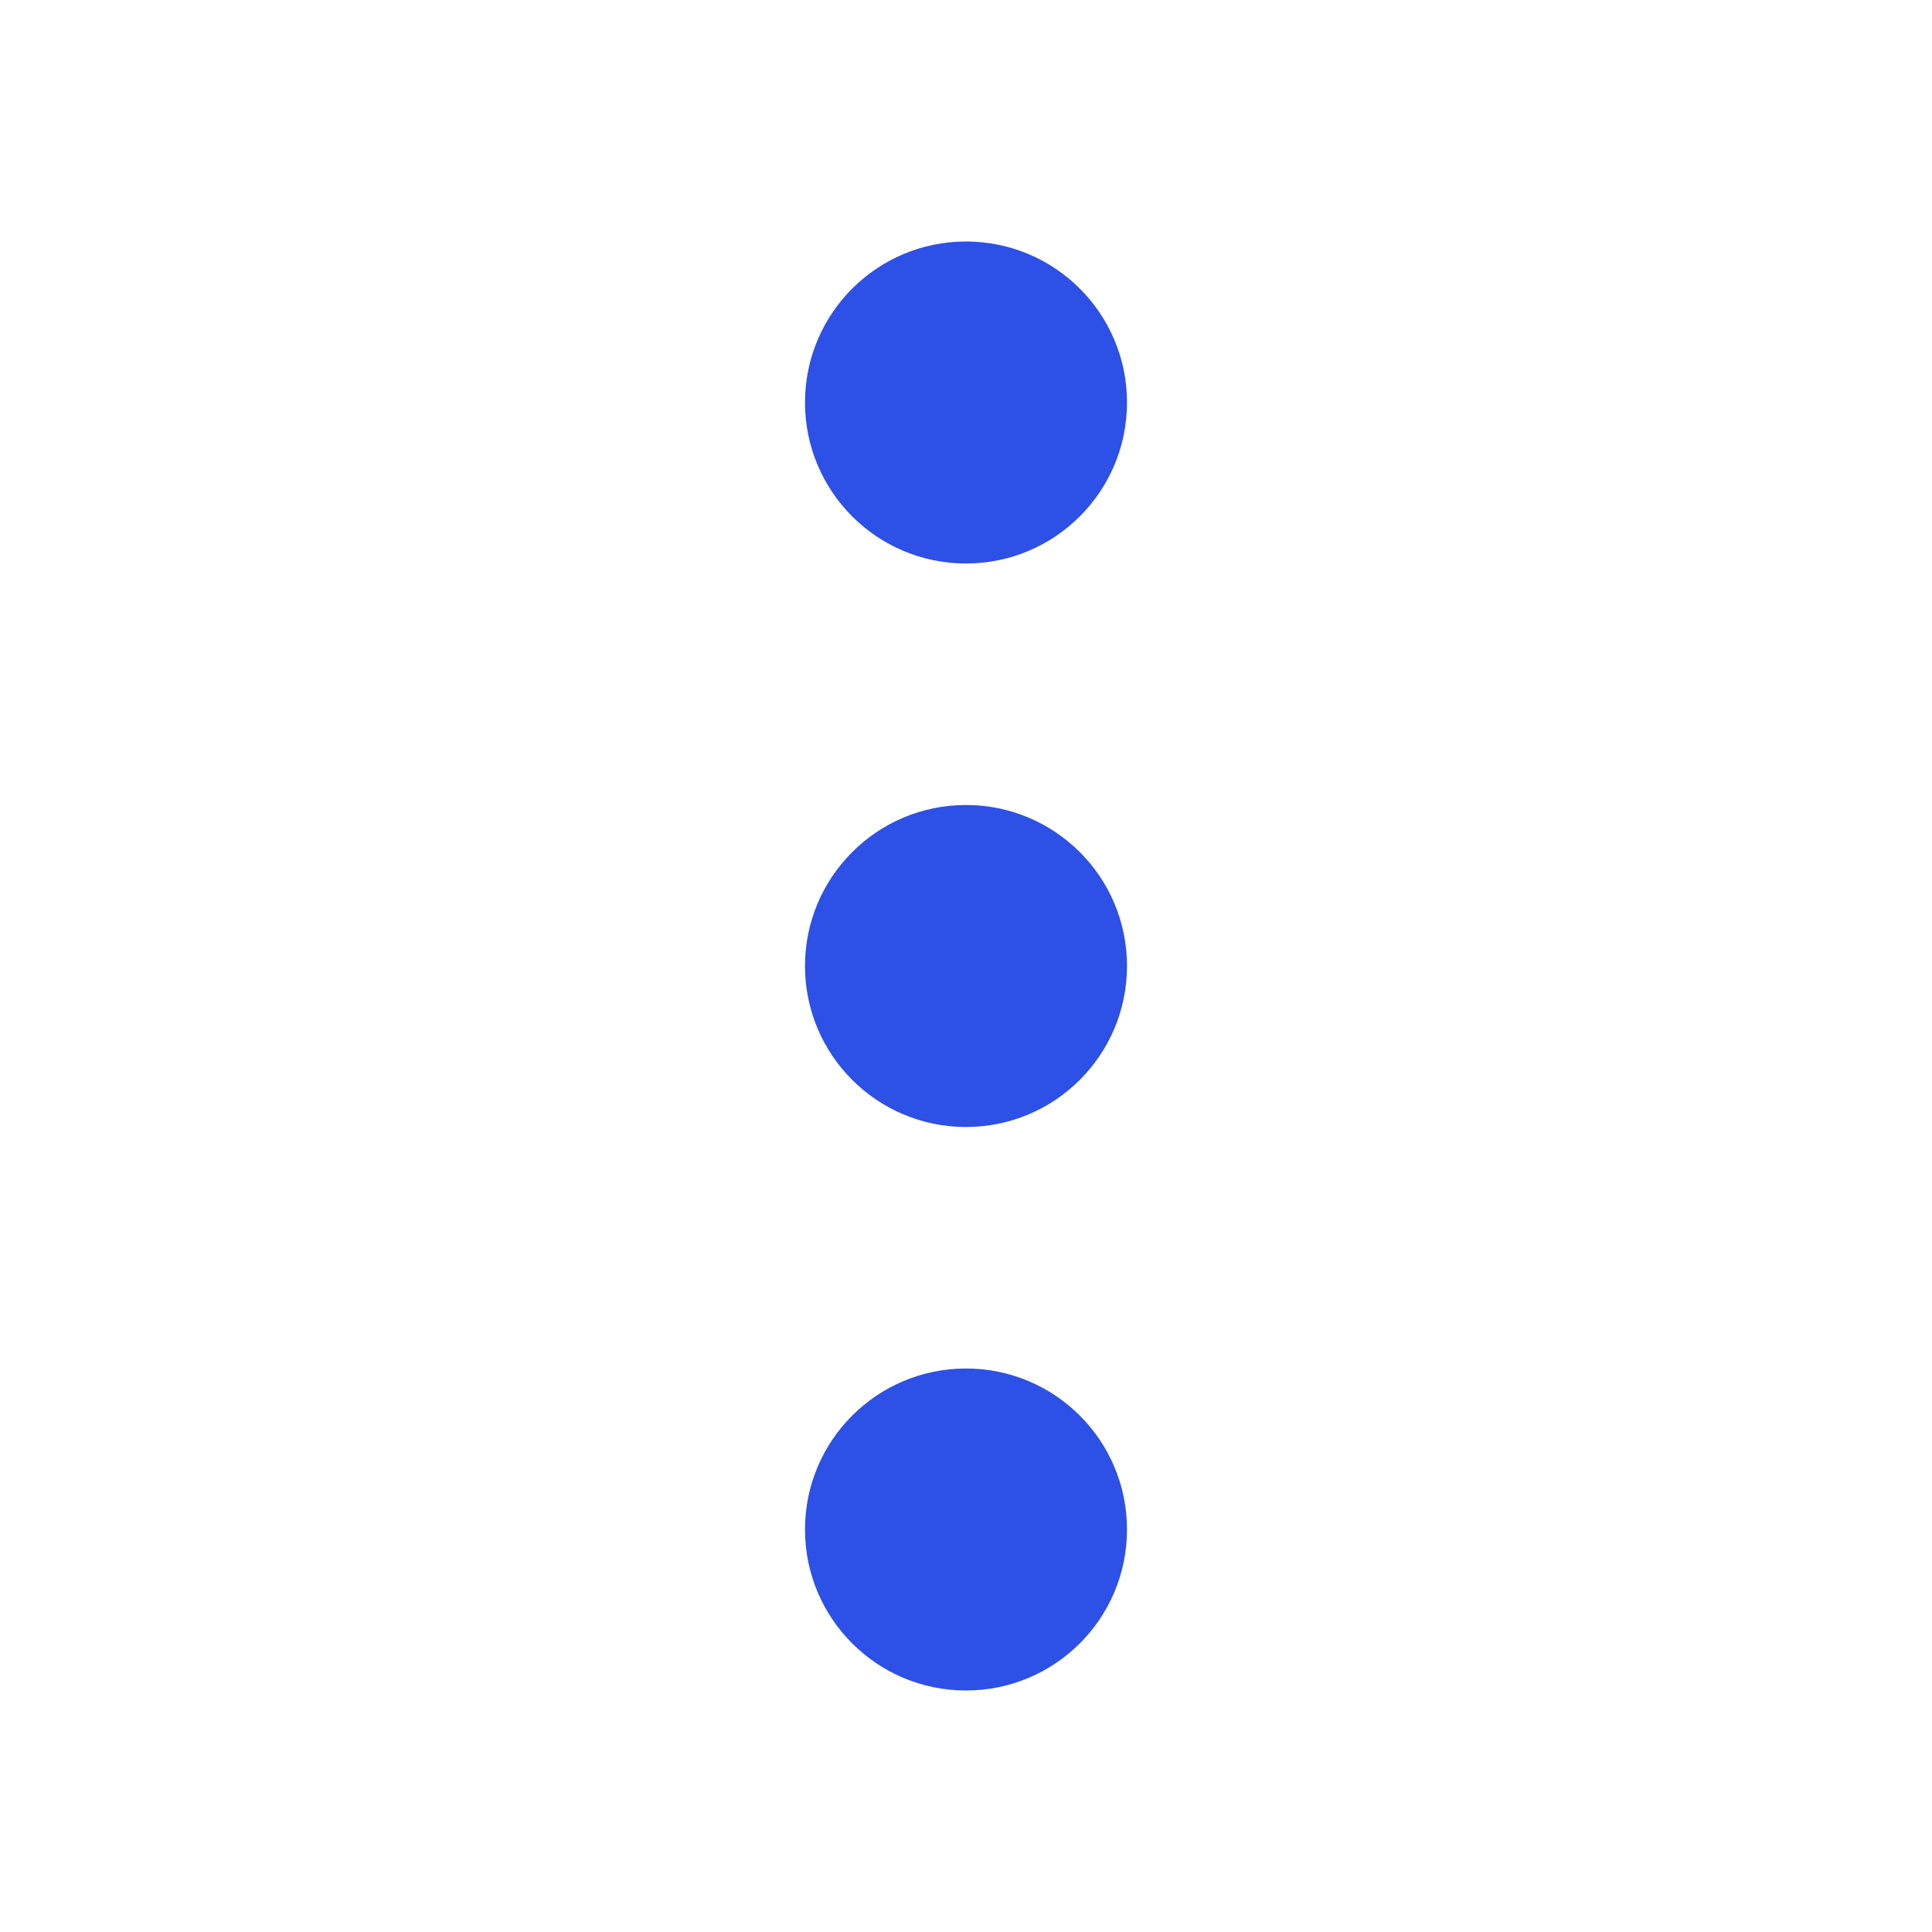 <svg width="24" height="24" viewBox="0 0 24 24" fill="none" xmlns="http://www.w3.org/2000/svg">
<path d="M14 5C14 6.105 13.105 7 12 7C10.895 7 10 6.105 10 5C10 3.895 10.895 3 12 3C13.105 3 14 3.895 14 5Z" fill="#2D50E6"/>
<path d="M14 12C14 13.105 13.105 14 12 14C10.895 14 10 13.105 10 12C10 10.895 10.895 10 12 10C13.105 10 14 10.895 14 12Z" fill="#2D50E6"/>
<path d="M12 21C13.105 21 14 20.105 14 19C14 17.895 13.105 17 12 17C10.895 17 10 17.895 10 19C10 20.105 10.895 21 12 21Z" fill="#2D50E6"/>
</svg>
